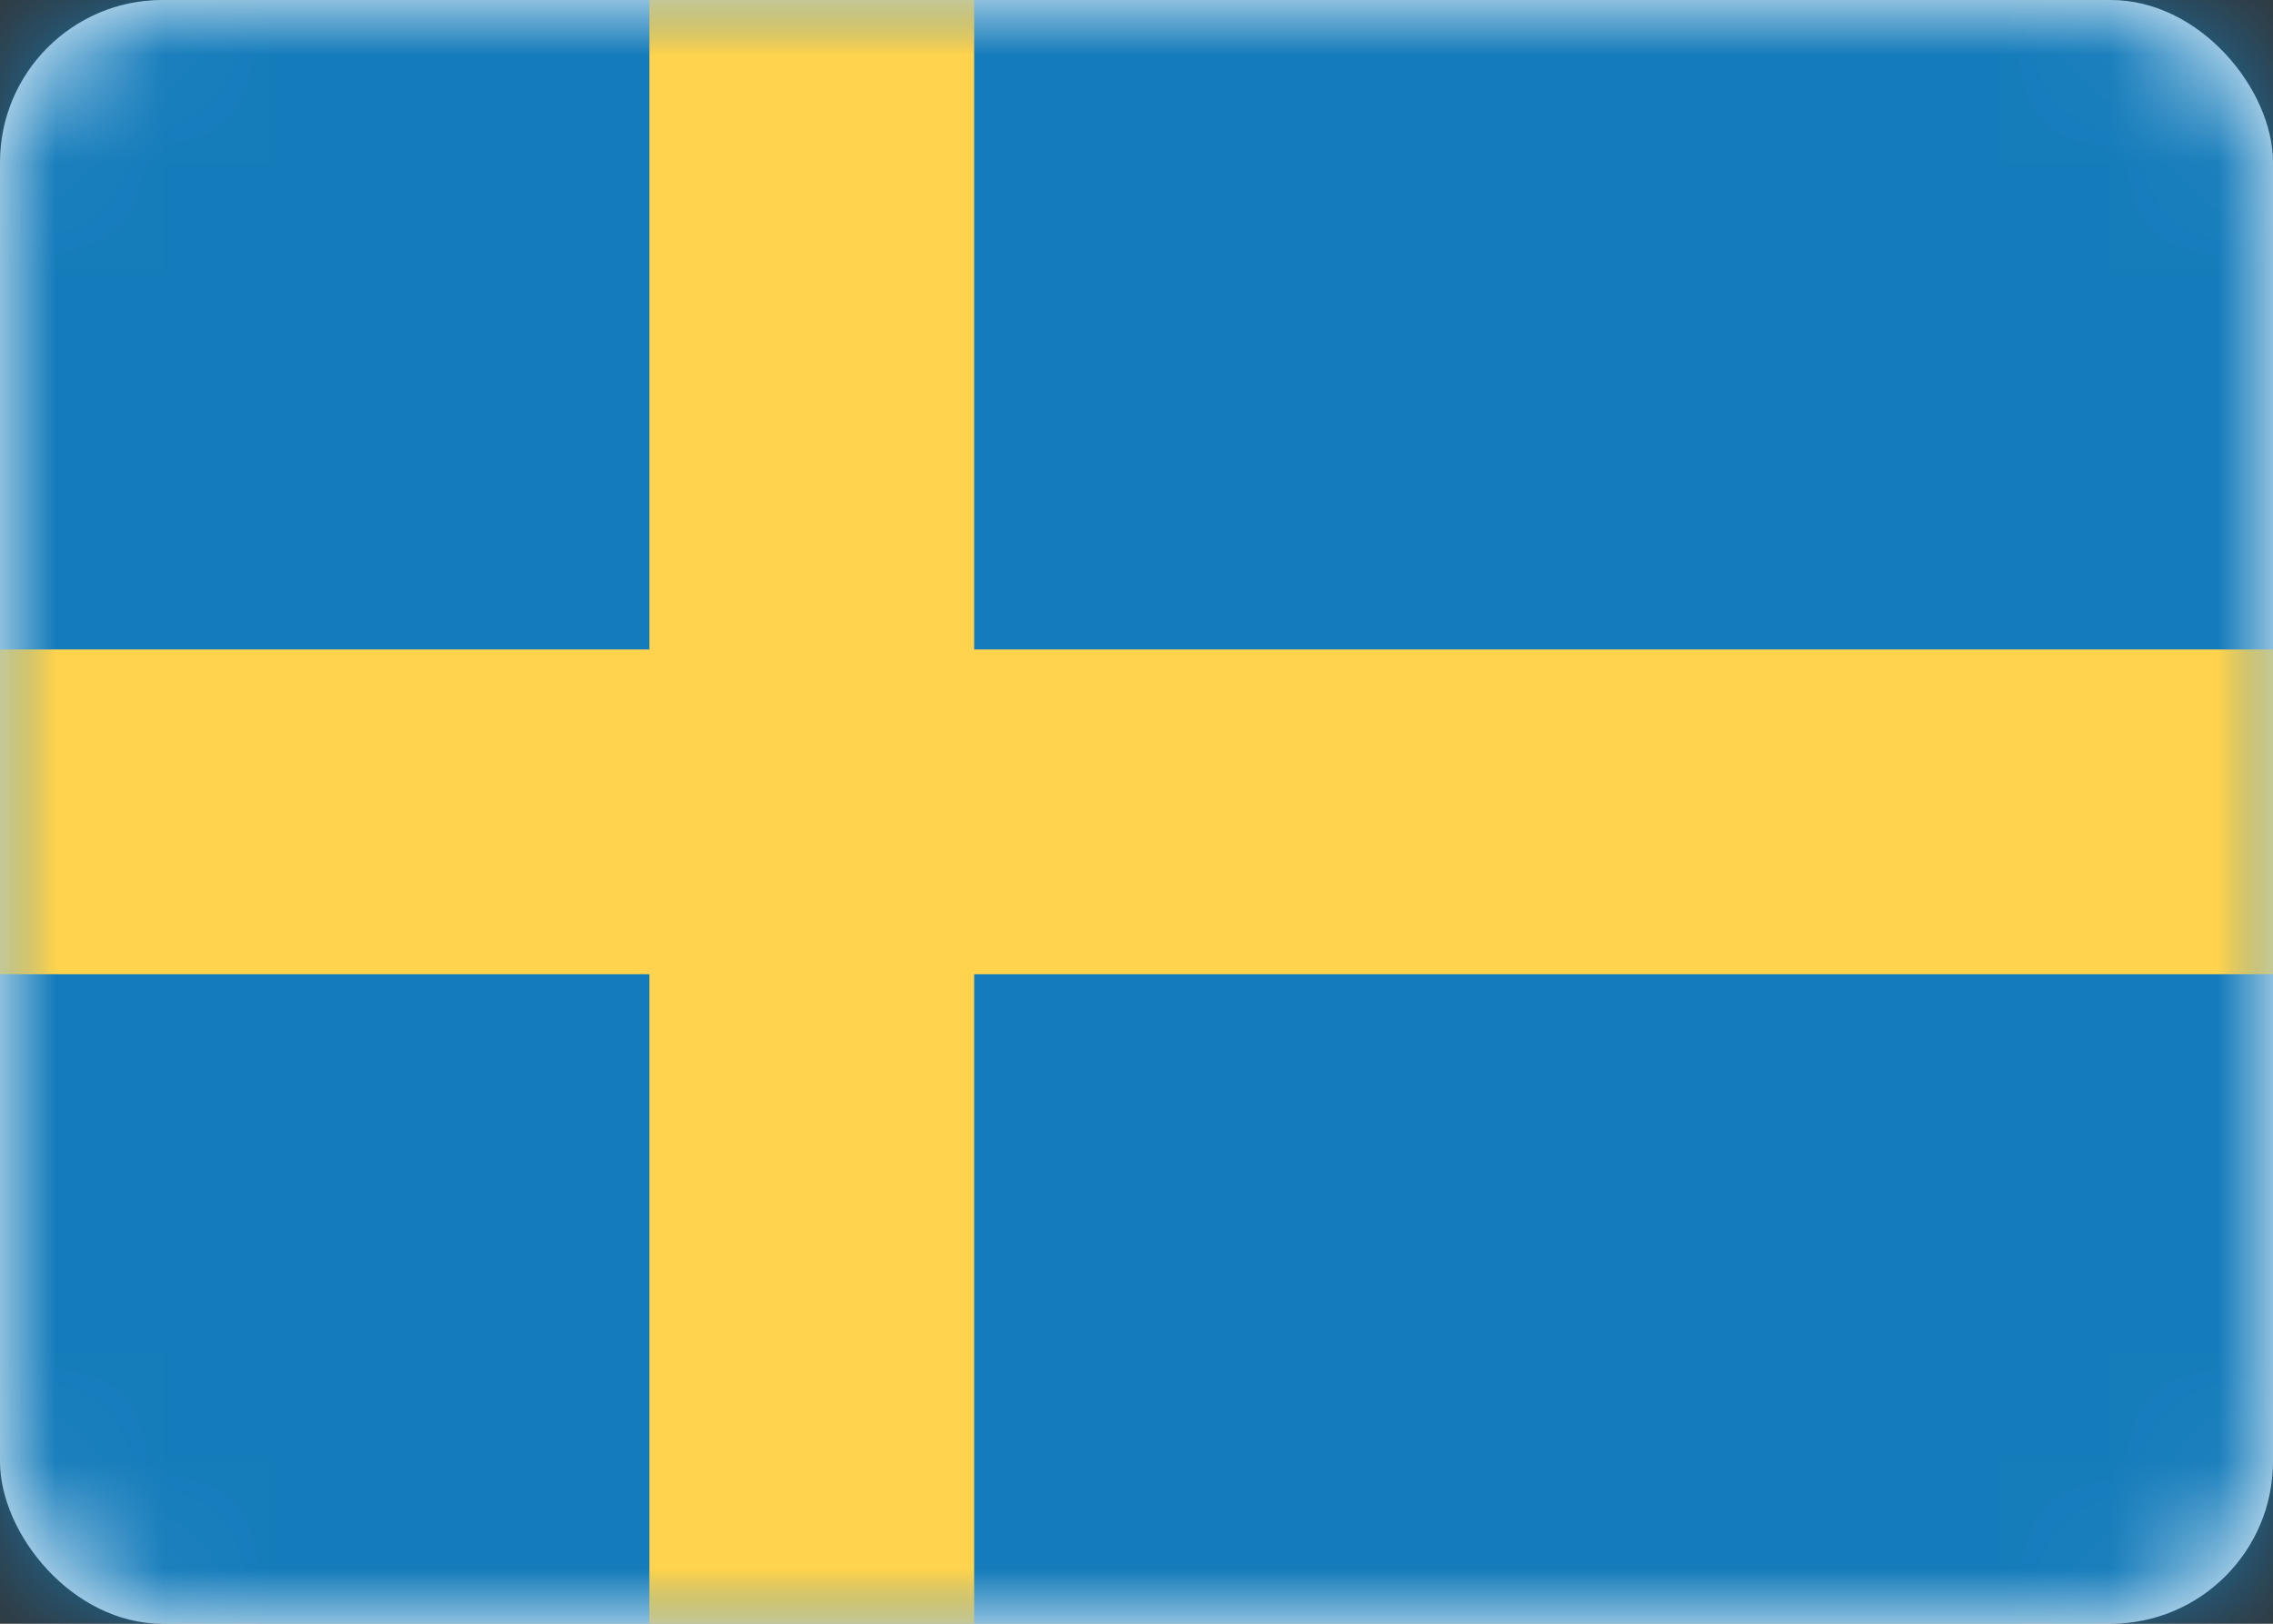 <?xml version="1.0" encoding="UTF-8"?>
<svg width="21px" height="15px" viewBox="0 0 21 15" version="1.1" xmlns="http://www.w3.org/2000/svg" xmlns:xlink="http://www.w3.org/1999/xlink">
    <rect x="0" y="0" width="21" height="15" fill="#333333" stroke="none"/>
    <!-- Generator: Sketch 52.5 (67469) - http://www.bohemiancoding.com/sketch -->
    <title>flag - SE - Sweden - sm</title>
    <desc>Created with Sketch.</desc>
    <defs>
        <rect id="path-1" x="0" y="0" width="21" height="15" rx="1.5"></rect>
    </defs>
    <g id="Flags" stroke="none" stroke-width="1" fill="none" fill-rule="evenodd">
        <g id="Tablet" transform="translate(-159, -366)">
            <g id="small" transform="translate(158, 103)">
                <g id="flag---SE---Sweden---sm" transform="translate(1, 263)">
                    <mask id="mask-2" fill="white">
                        <use xlink:href="#path-1"></use>
                    </mask>
                    <use id="Mask" fill="#FFFFFF" xlink:href="#path-1"></use>
                    <rect id="Mask-Copy" fill="#157CBB" mask="url(#mask-2)" x="0" y="0" width="21" height="15"></rect>
                    <polygon id="Rectangle-2" fill="#FFD34D" mask="url(#mask-2)" points="0 9 6 9 6 15 9 15 9 9 21 9 21 6 9 6 9 0 6 0 6 6 0 6"></polygon>
                </g>
            </g>
        </g>
    </g>
</svg>